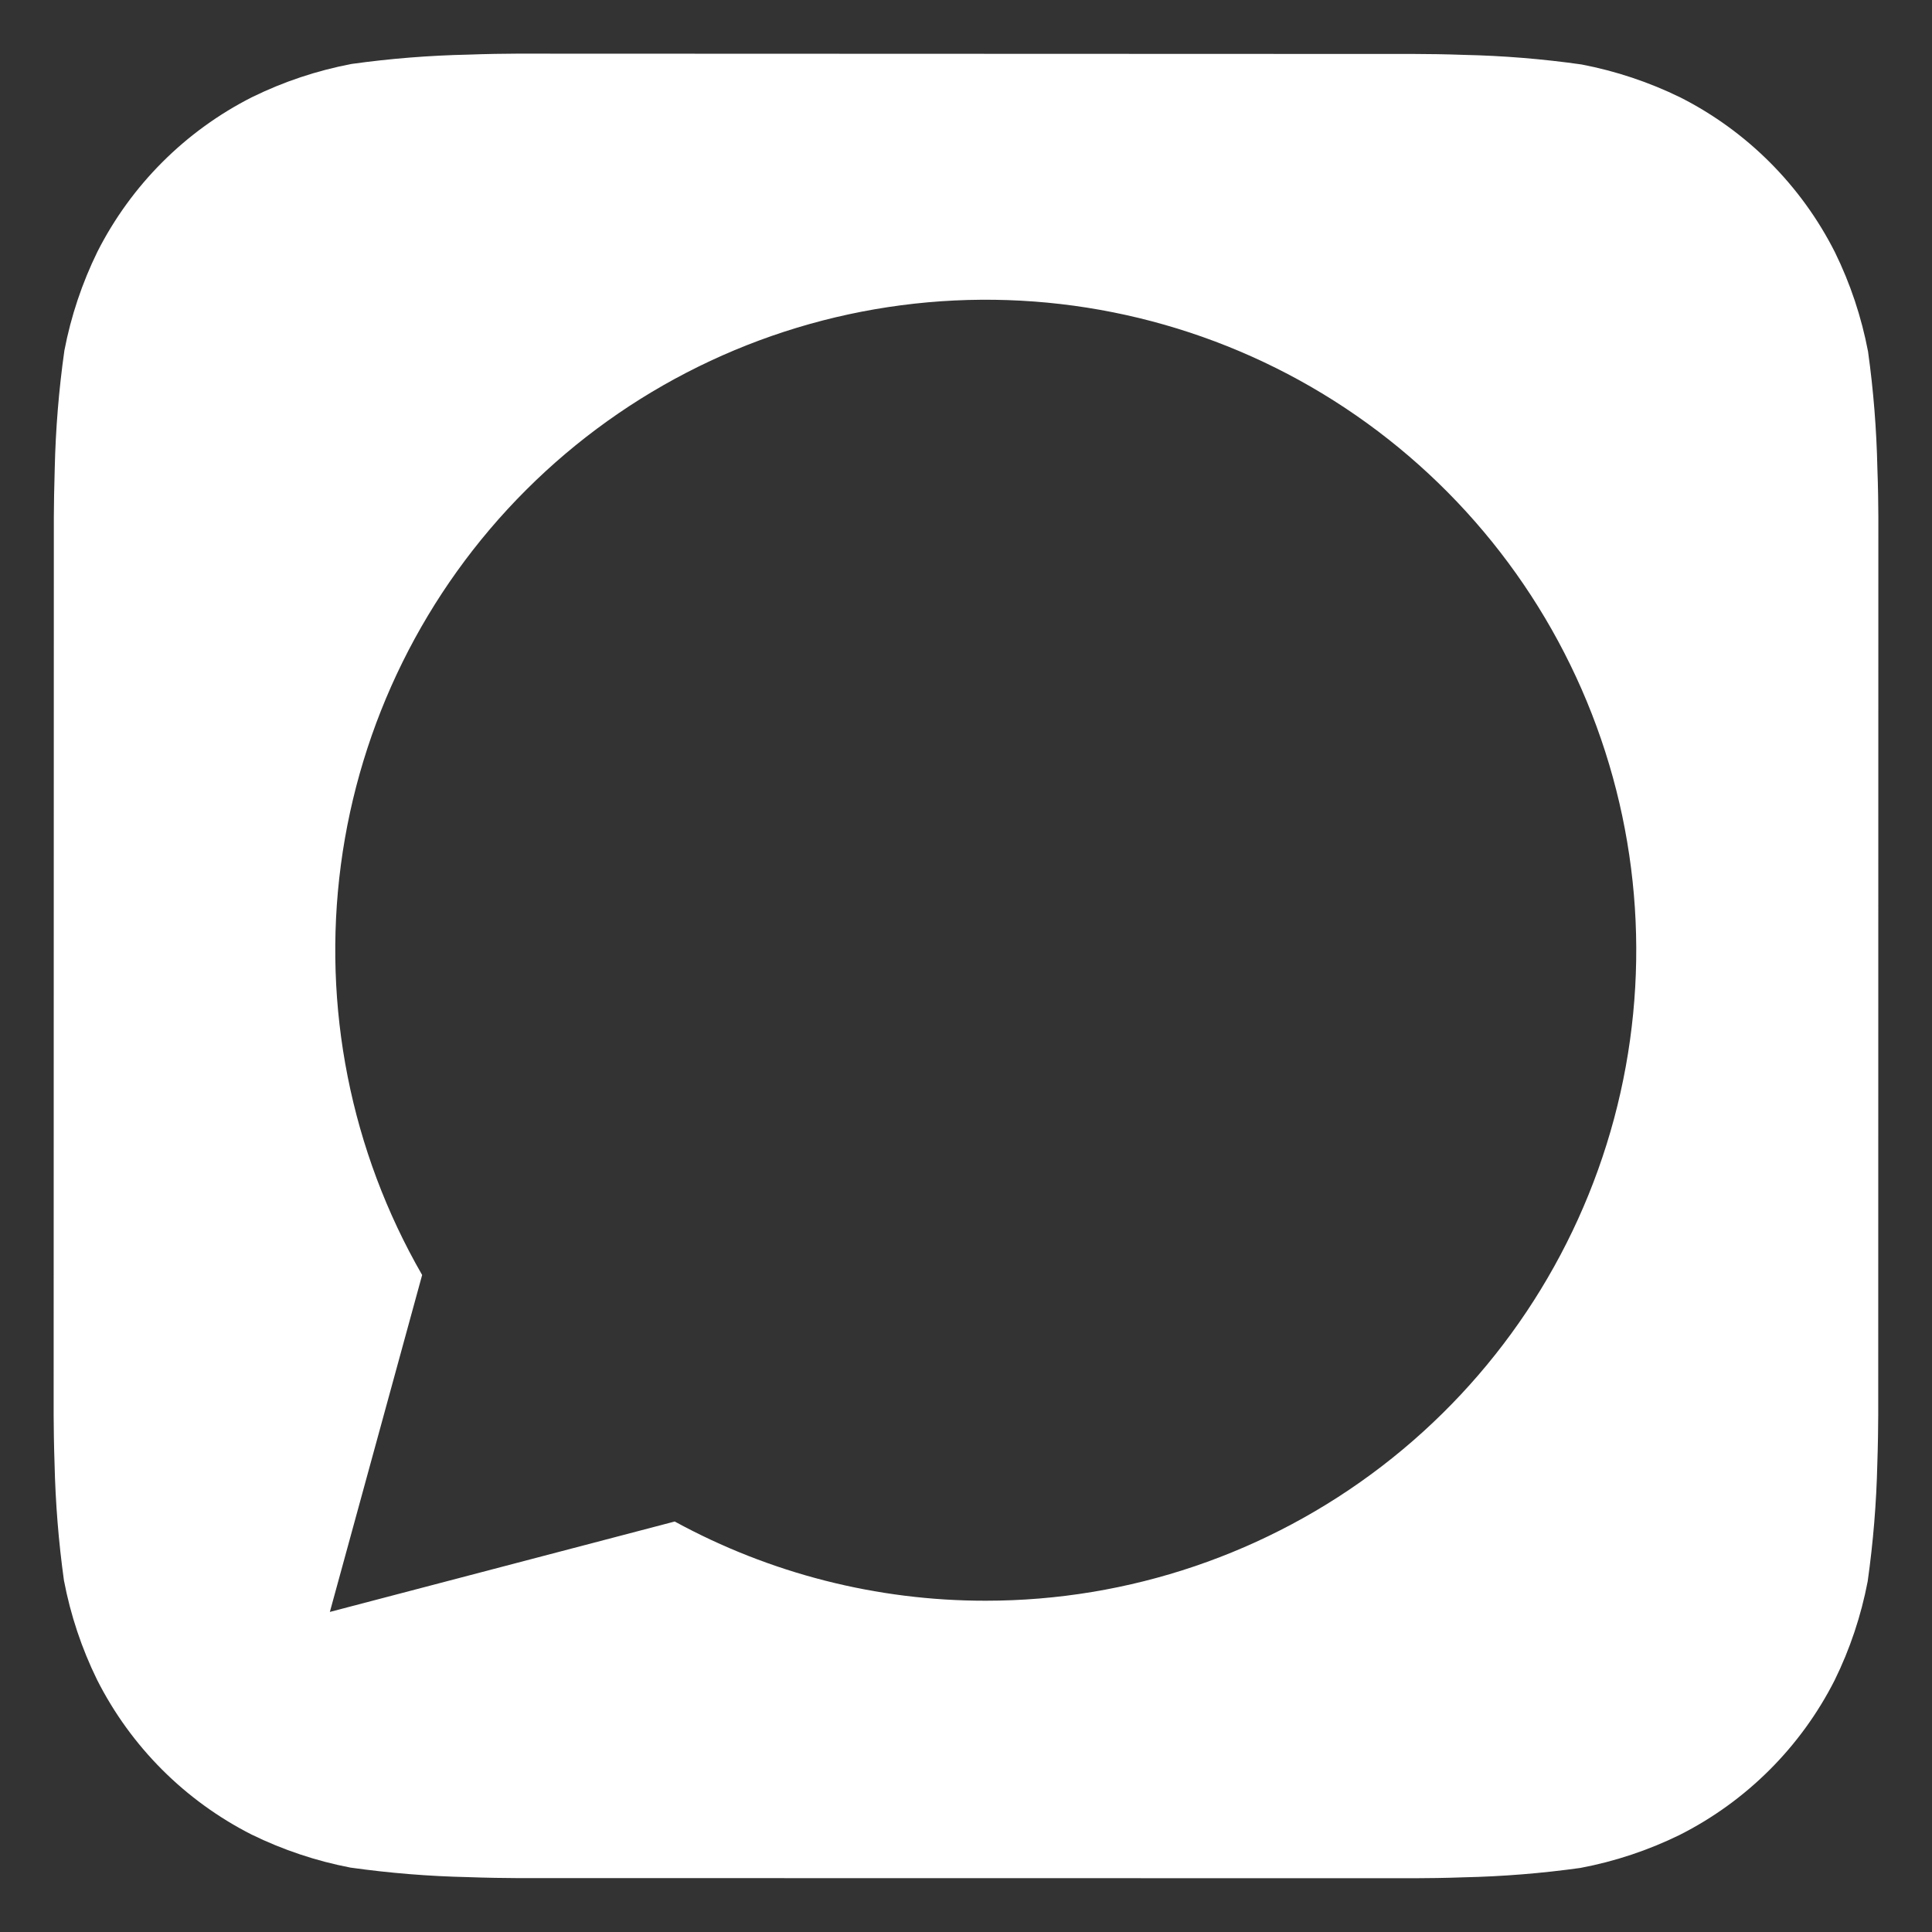 <svg width="30" height="30" viewBox="0 0 30 30" fill="none" xmlns="http://www.w3.org/2000/svg">
<rect x="0" y="0" width="30" height="30" fill="#333333" stroke="none"/>
<path d="M29.152 7.275C29.139 6.667 29.091 6.061 29.007 5.459C28.905 4.923 28.732 4.404 28.492 3.915C27.968 2.879 27.128 2.038 26.093 1.513C25.606 1.275 25.09 1.103 24.558 1.001C23.952 0.915 23.34 0.865 22.728 0.852C22.469 0.842 22.133 0.838 21.977 0.838L8.026 0.833C7.87 0.833 7.534 0.838 7.275 0.848C6.667 0.861 6.061 0.909 5.459 0.993C4.923 1.095 4.404 1.268 3.915 1.508C2.879 2.032 2.038 2.873 1.513 3.908C1.275 4.394 1.102 4.91 1 5.442C0.914 6.048 0.864 6.66 0.85 7.272C0.842 7.531 0.836 7.867 0.836 8.023L0.833 21.974C0.833 22.13 0.838 22.466 0.847 22.725C0.861 23.333 0.909 23.939 0.993 24.541C1.095 25.077 1.268 25.596 1.508 26.085C2.032 27.121 2.872 27.962 3.907 28.487C4.394 28.725 4.91 28.898 5.442 29C6.048 29.085 6.66 29.135 7.272 29.148C7.531 29.158 7.867 29.163 8.023 29.163L21.974 29.165C22.13 29.165 22.466 29.161 22.725 29.151C23.333 29.138 23.939 29.089 24.541 29.005C25.077 28.904 25.596 28.731 26.085 28.491C27.121 27.967 27.963 27.126 28.488 26.091C28.727 25.605 28.899 25.089 29.001 24.557C29.087 23.95 29.137 23.339 29.151 22.727C29.16 22.467 29.165 22.131 29.165 21.976L29.167 8.026C29.167 7.87 29.162 7.534 29.152 7.275ZM15.307 24.856H15.303C13.617 24.857 11.957 24.434 10.477 23.626L5.122 25.03L6.555 19.798C5.445 17.872 5.002 15.633 5.293 13.43C5.585 11.226 6.596 9.179 8.169 7.608C9.742 6.037 11.789 5.029 13.993 4.74C16.198 4.451 18.436 4.897 20.361 6.009C22.285 7.122 23.79 8.838 24.64 10.892C25.49 12.946 25.639 15.223 25.063 17.371C24.487 19.518 23.219 21.416 21.455 22.769C19.692 24.122 17.531 24.856 15.307 24.856Z" fill="white"/>
</svg>
